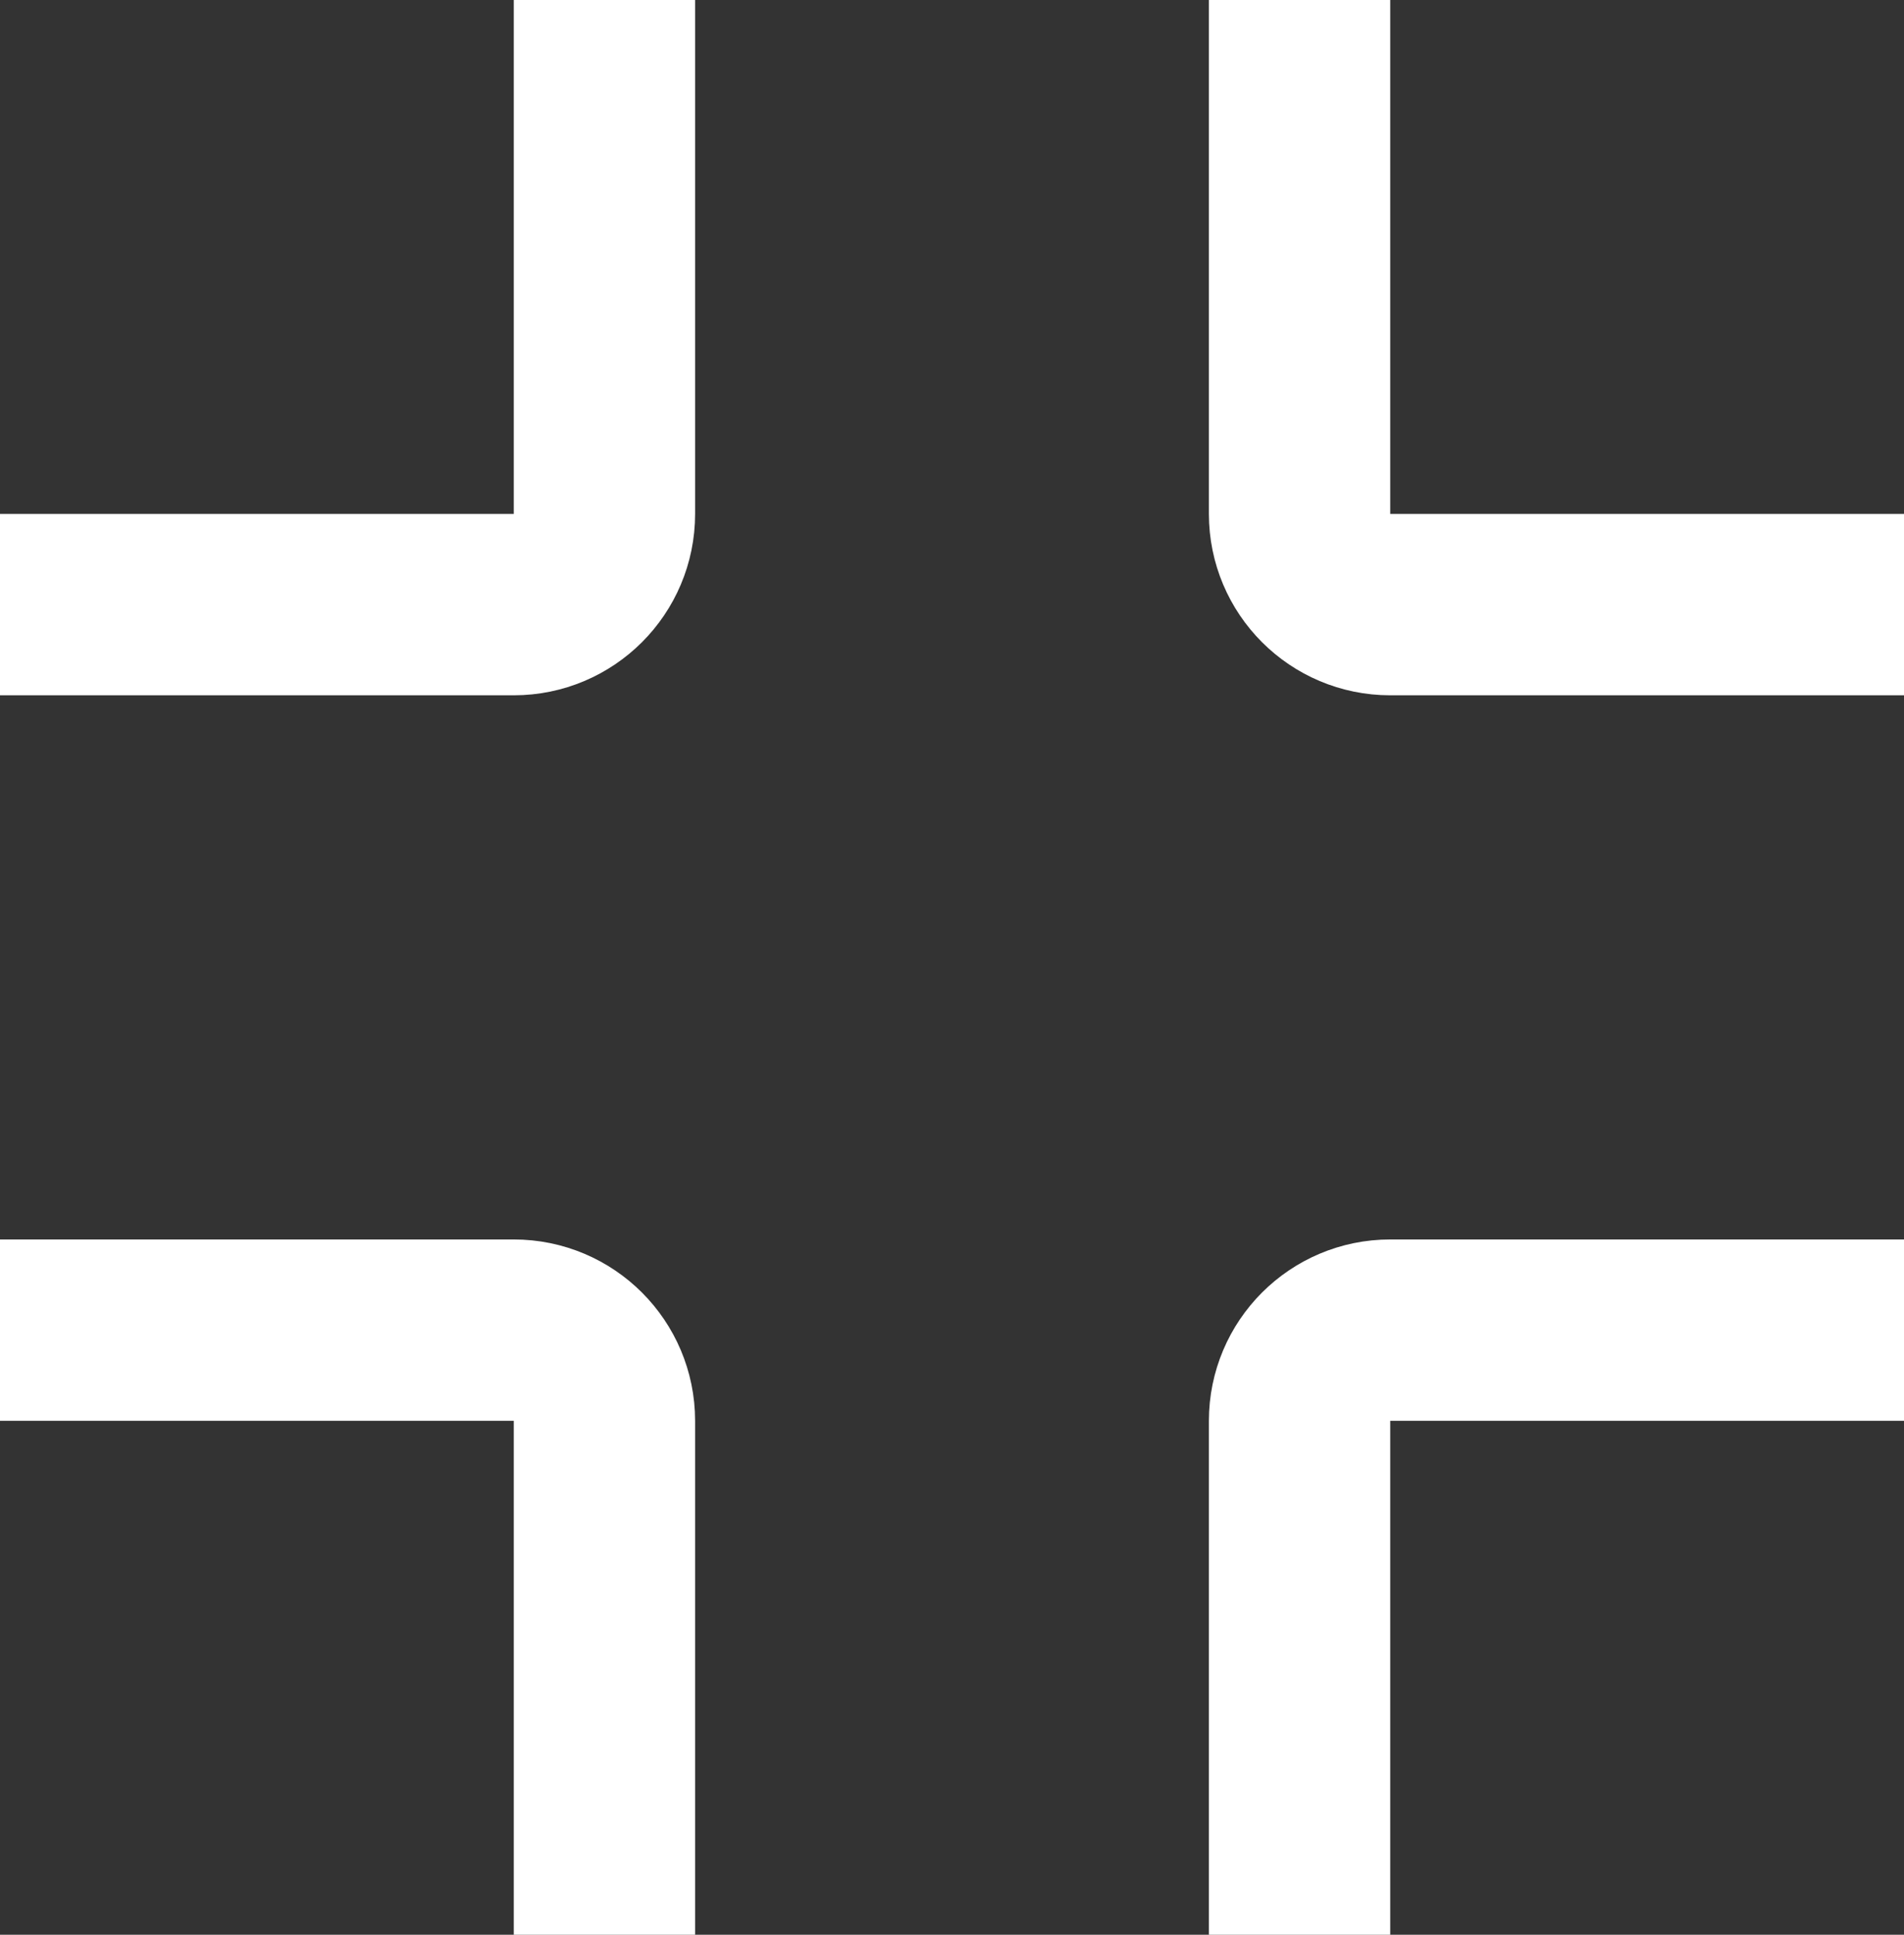<svg width="63" height="64" viewBox="0 0 63 64" fill="none" xmlns="http://www.w3.org/2000/svg">
<rect x="0" y="0" width="63" height="64" fill="#333333" stroke="none"/>
<path d="M8.53413e-07 44L17 44C18.657 44 20 45.343 20 47L20 64" stroke="white" stroke-width="6"/>
<path d="M43 64L43 47C43 45.343 44.343 44 46 44L63 44" stroke="white" stroke-width="6"/>
<path d="M43 0V17C43 18.657 44.343 20 46 20H63" stroke="white" stroke-width="6"/>
<path d="M20 0V17C20 18.657 18.657 20 17 20H0" stroke="white" stroke-width="6"/>
</svg>
